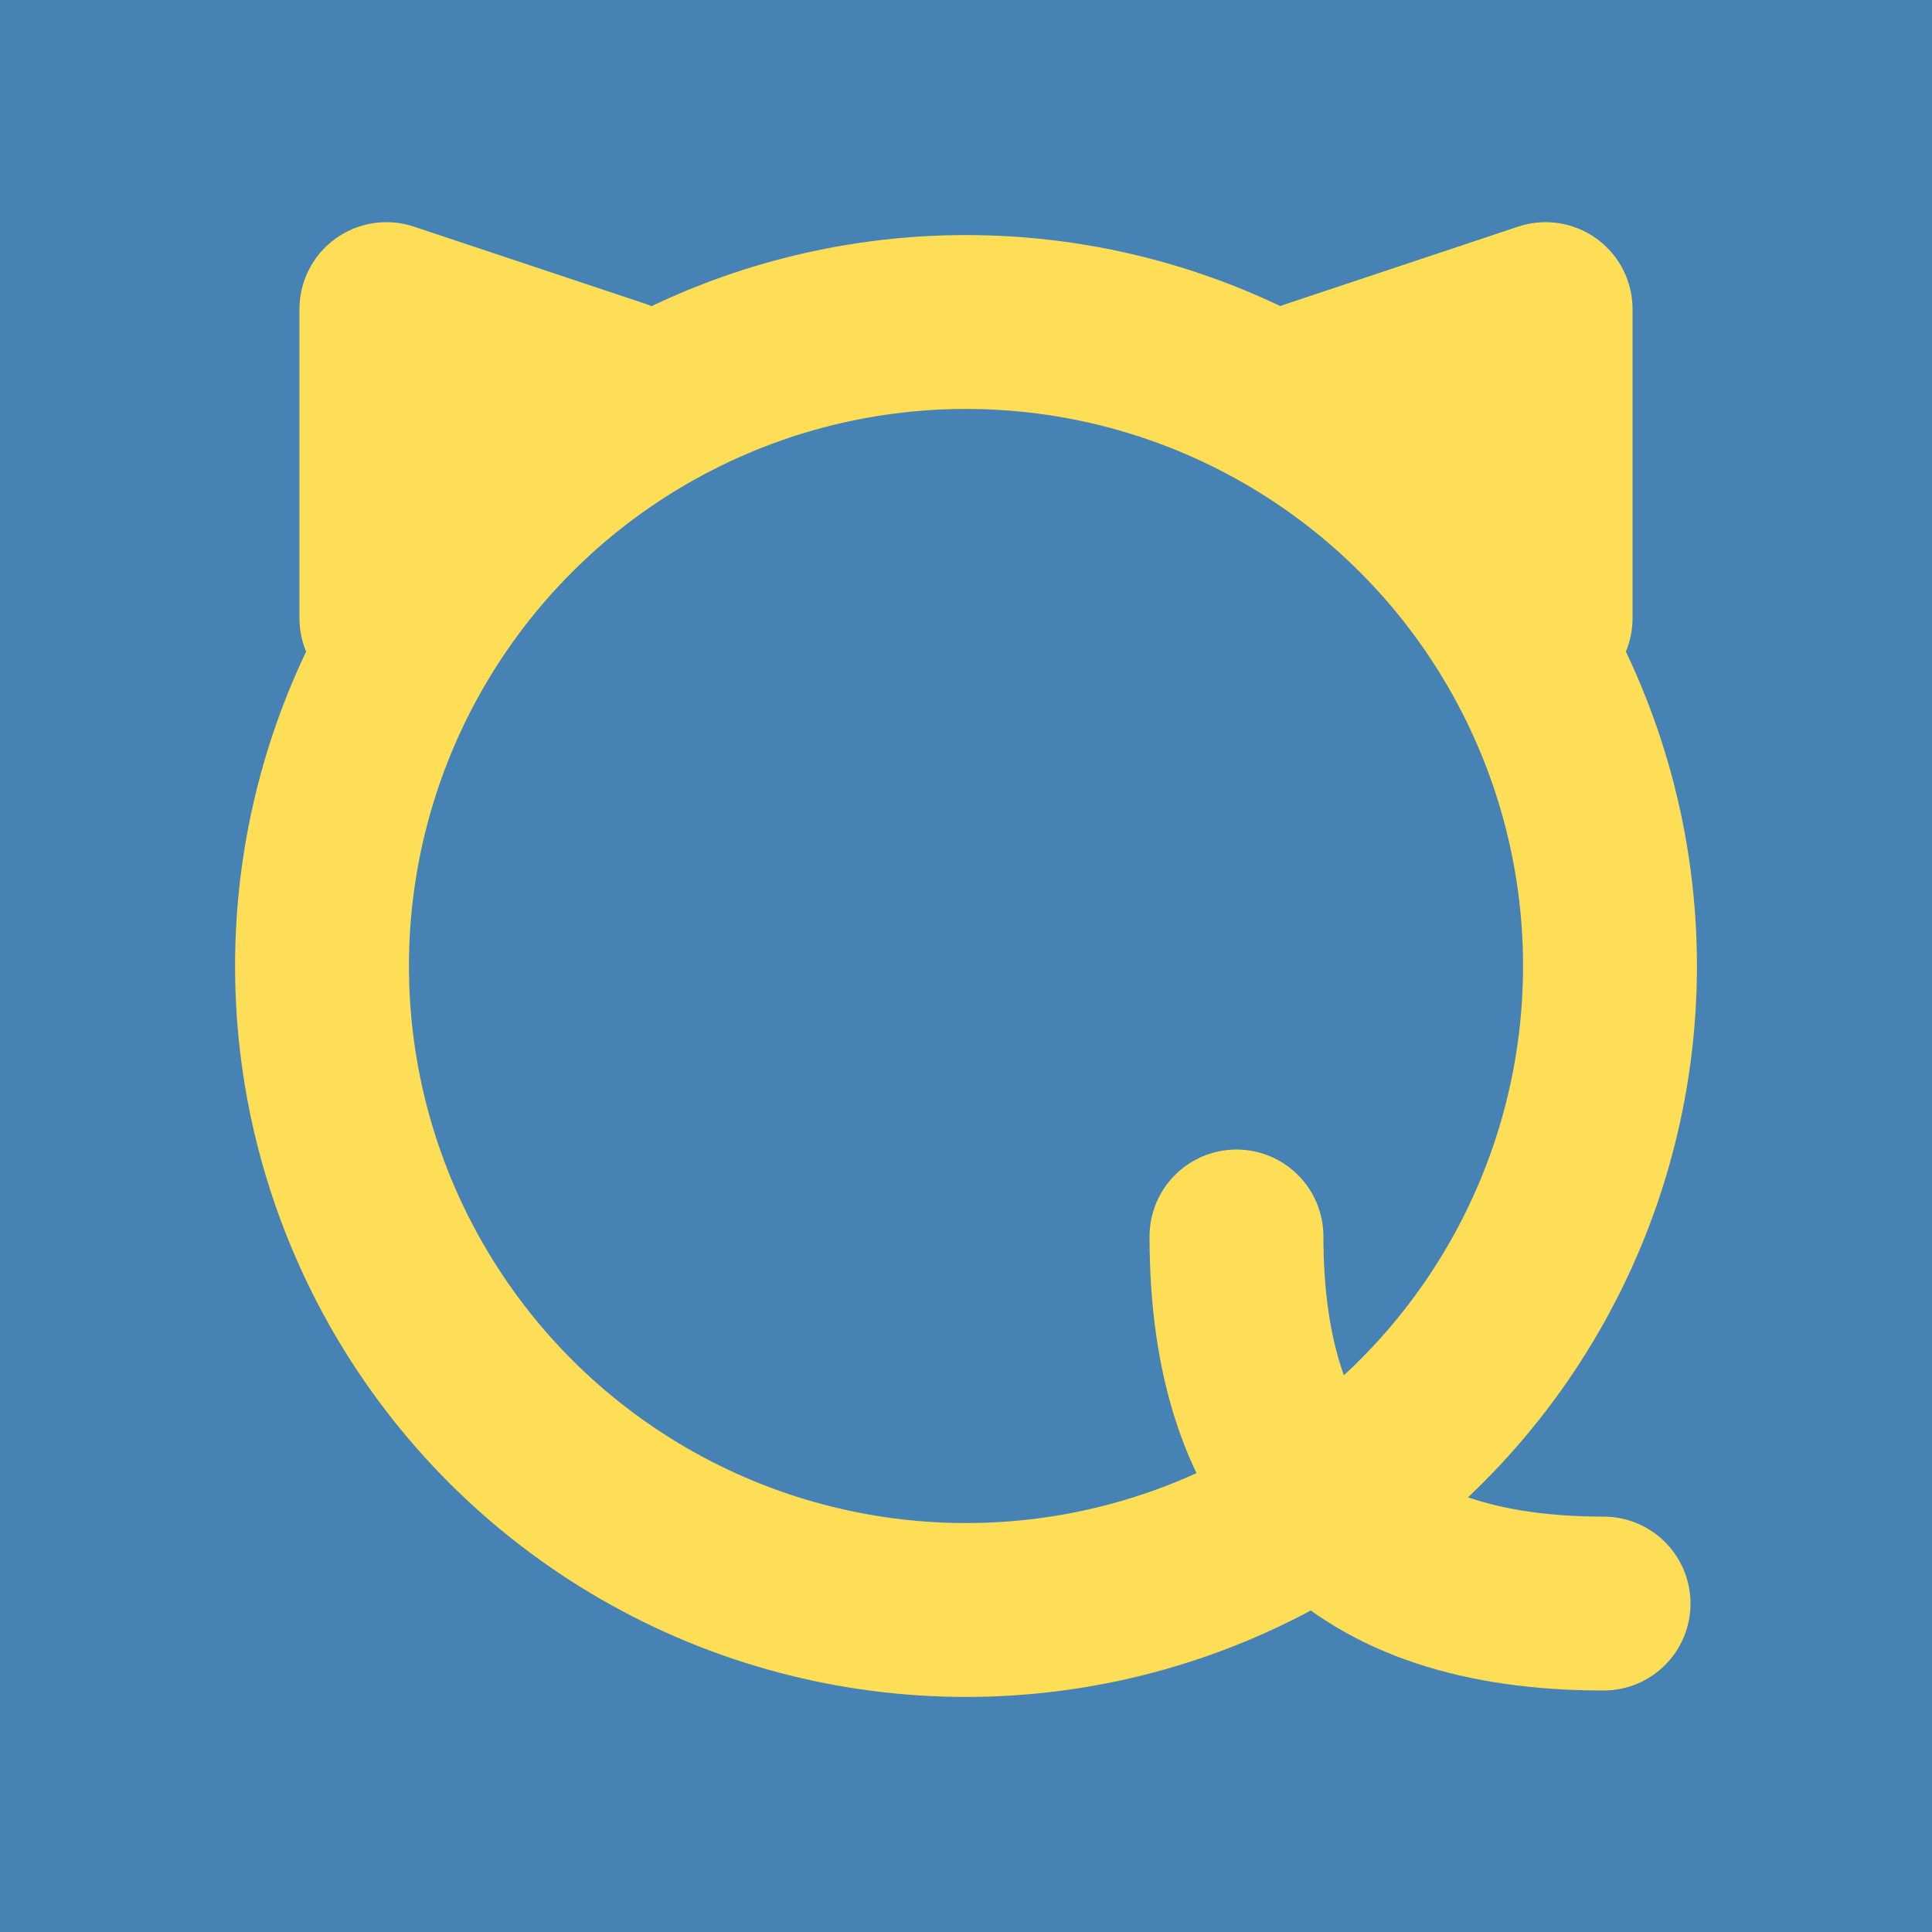 <svg role="image" viewBox="0 0 100 100" width="32" xmlns="http://www.w3.org/2000/svg">
<title>Quarto</title>
<style>
  svg {
    height: 256px;
    width: 256px;
    stroke: #ffde57;
    stroke-linecap: round;
    stroke-linejoin: round;
    stroke-width: 9;
  }
</style>
<rect height="100" width="100" fill="steelblue" stroke="none"/>
<polygon points="20,16 32,20 20,32" fill="none"/>
<polygon points="80,16 68,20 80,32" fill="none"/>
<circle cx="50" cy="50" r="33.333" fill="none"/>
<path d="M83 83 Q 64 83 64 64" fill="none"/>
</svg>
